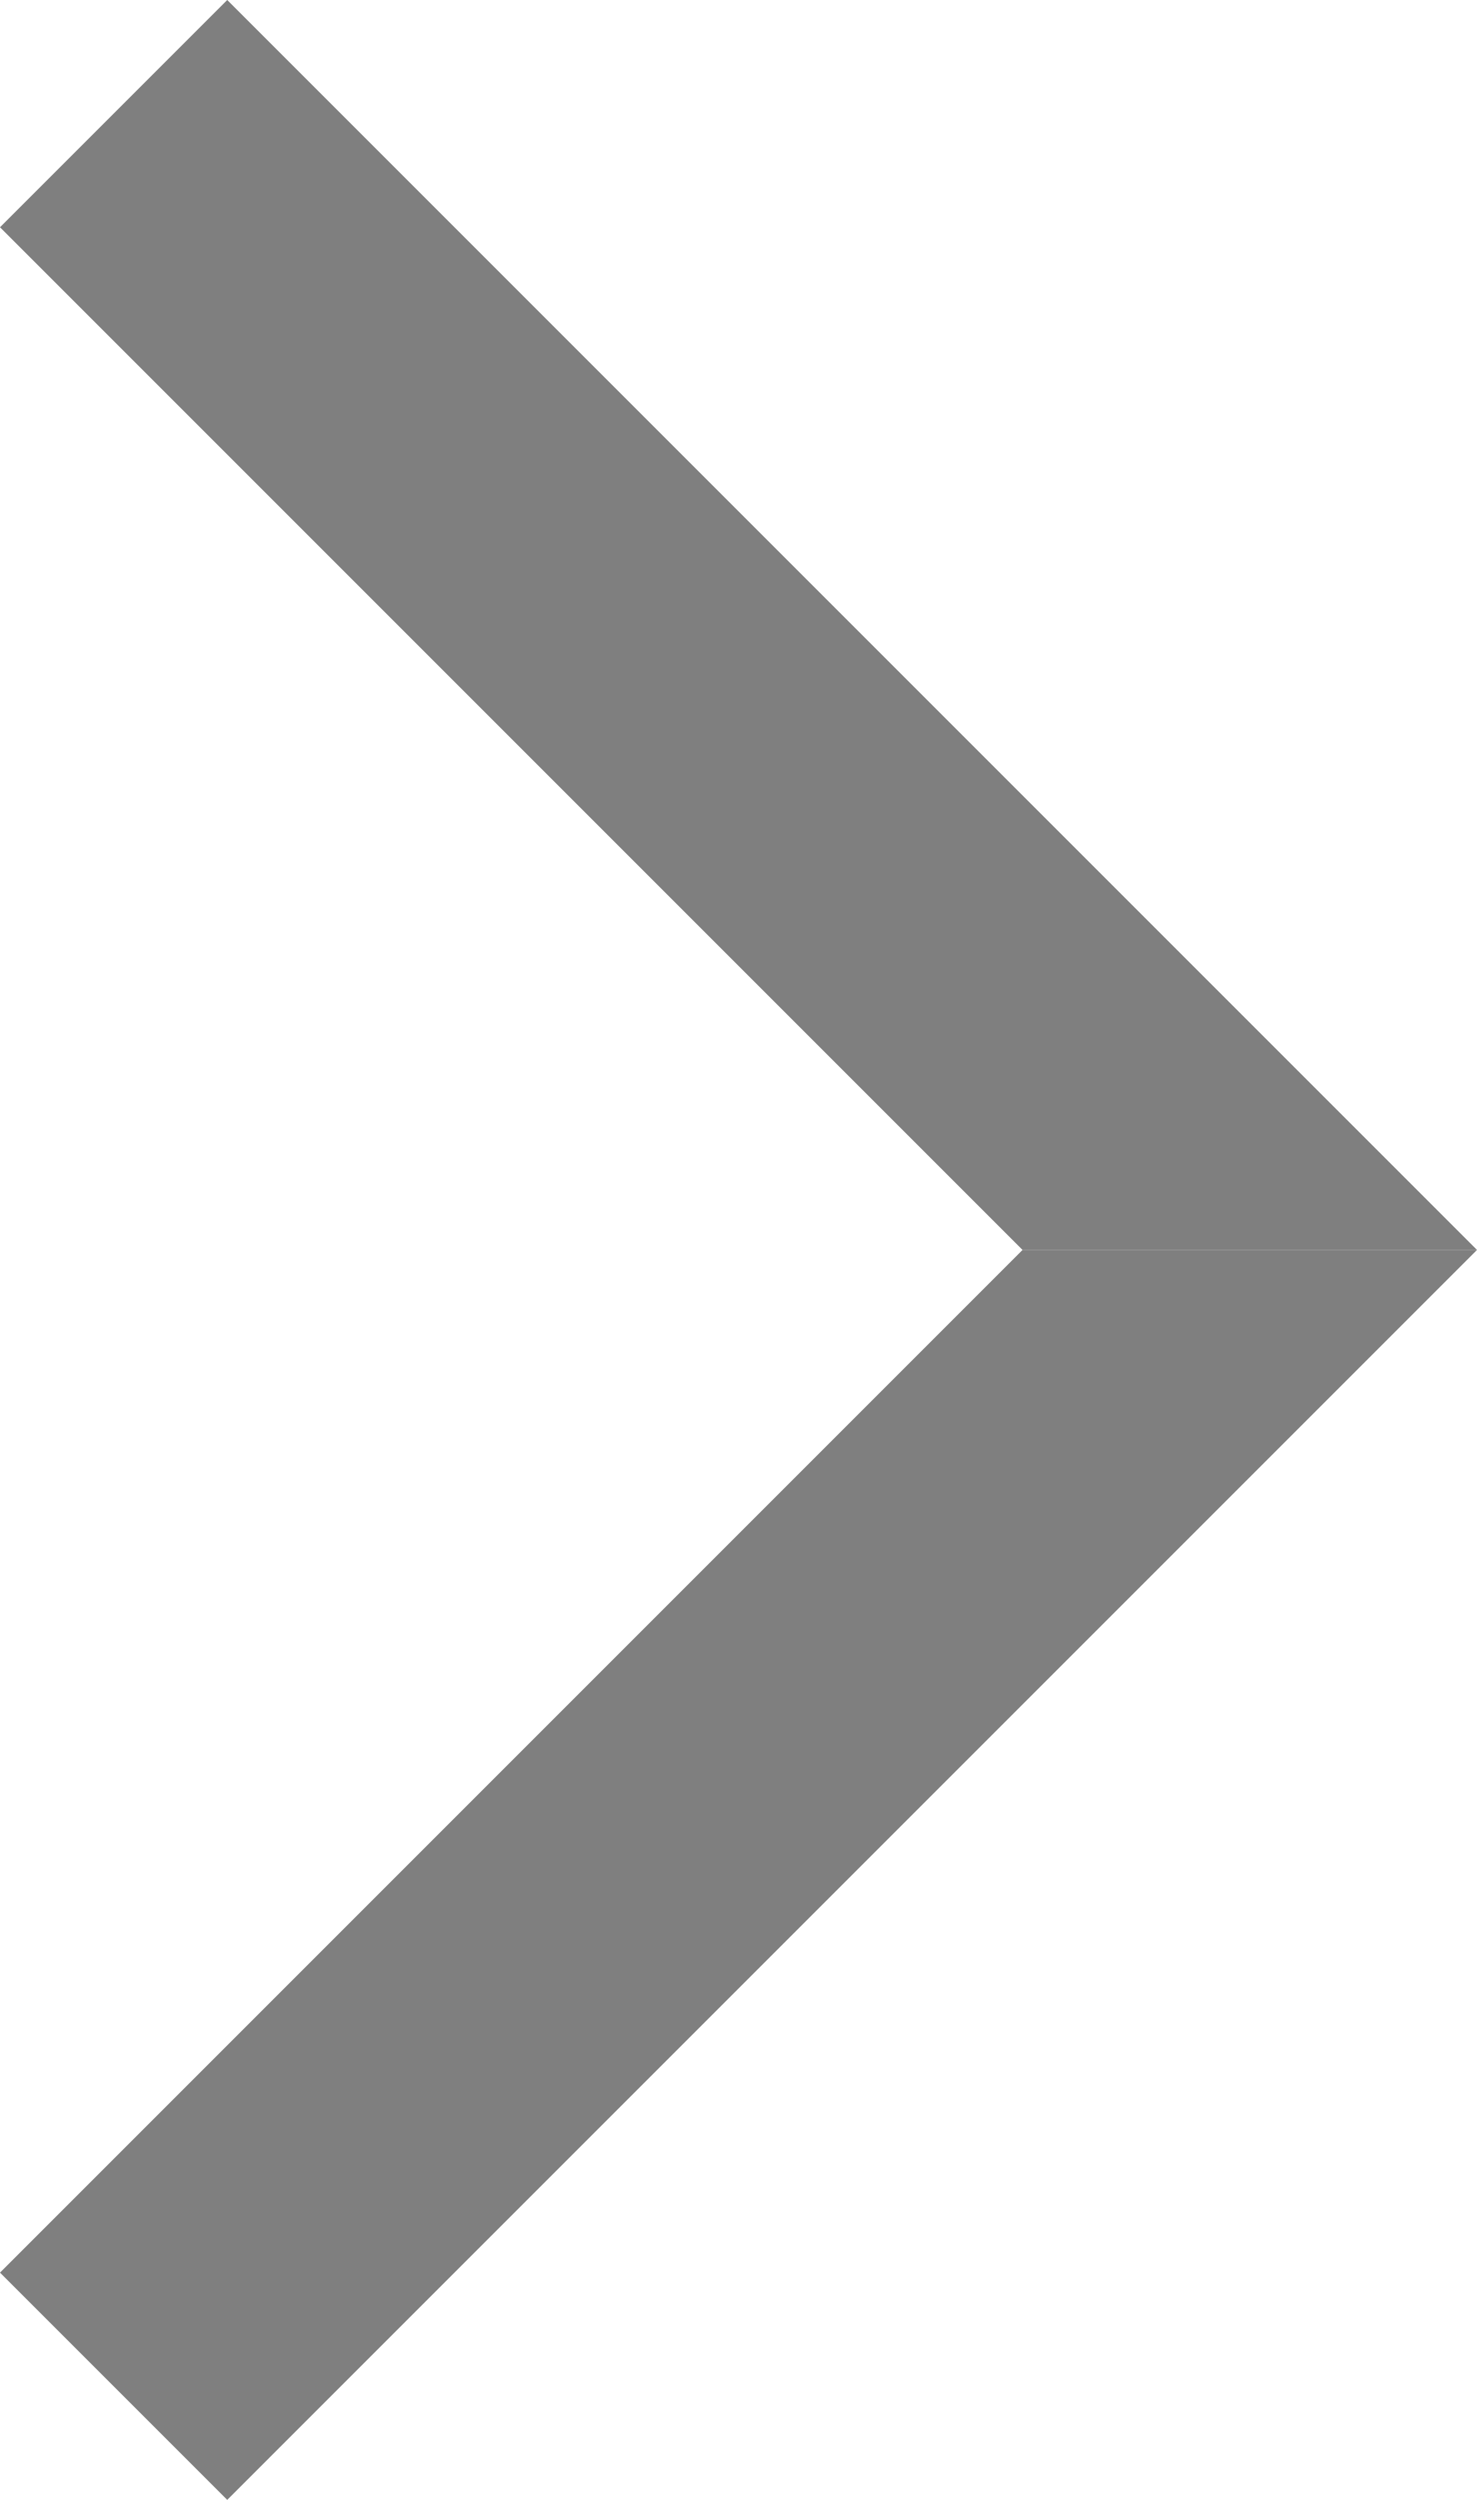 <?xml version="1.0" encoding="UTF-8" standalone="no"?>
<!-- Created with Inkscape (http://www.inkscape.org/) -->

<svg
   xmlns:dc="http://purl.org/dc/elements/1.1/"
   xmlns:cc="http://creativecommons.org/ns#"
   xmlns:rdf="http://www.w3.org/1999/02/22-rdf-syntax-ns#"
   xmlns:svg="http://www.w3.org/2000/svg"
   xmlns="http://www.w3.org/2000/svg"
   xmlns:inkscape="http://www.inkscape.org/namespaces/inkscape"
   version="1.1"
   width="100%"
   height="100%"
   viewBox="0 0 206.352 349.213"
   id="svg2"
   xml:space="preserve"
   style="fill-rule:evenodd;stroke-linecap:round;stroke-linejoin:round"><defs
     id="defs4"><clipPath
       id="clipId0"><path
         d="M 0,600 800,600 800,0 0,0 z"
         inkscape:connector-curvature="0"
         id="path7" /></clipPath></defs><g
     transform="translate(-296.256,-124.914)"
     clip-path="url(#clipId0)"
     id="g9"
     style="fill:none;stroke:#000000;stroke-width:0.1" /><g
     transform="translate(-296.256,-124.914)"
     clip-path="url(#clipId0)"
     id="g11"
     style="fill:#7f7f7f;stroke:none"><path
       d="m 328.002,474.127 -31.746,-31.746 142.86,-142.861 63.492,0 z"
       inkscape:connector-curvature="0"
       id="path13" /><path
       d="m 502.608,299.52 -63.492,0 -142.86,-142.86 31.746,-31.746 z"
       inkscape:connector-curvature="0"
       id="path15" /></g></svg>